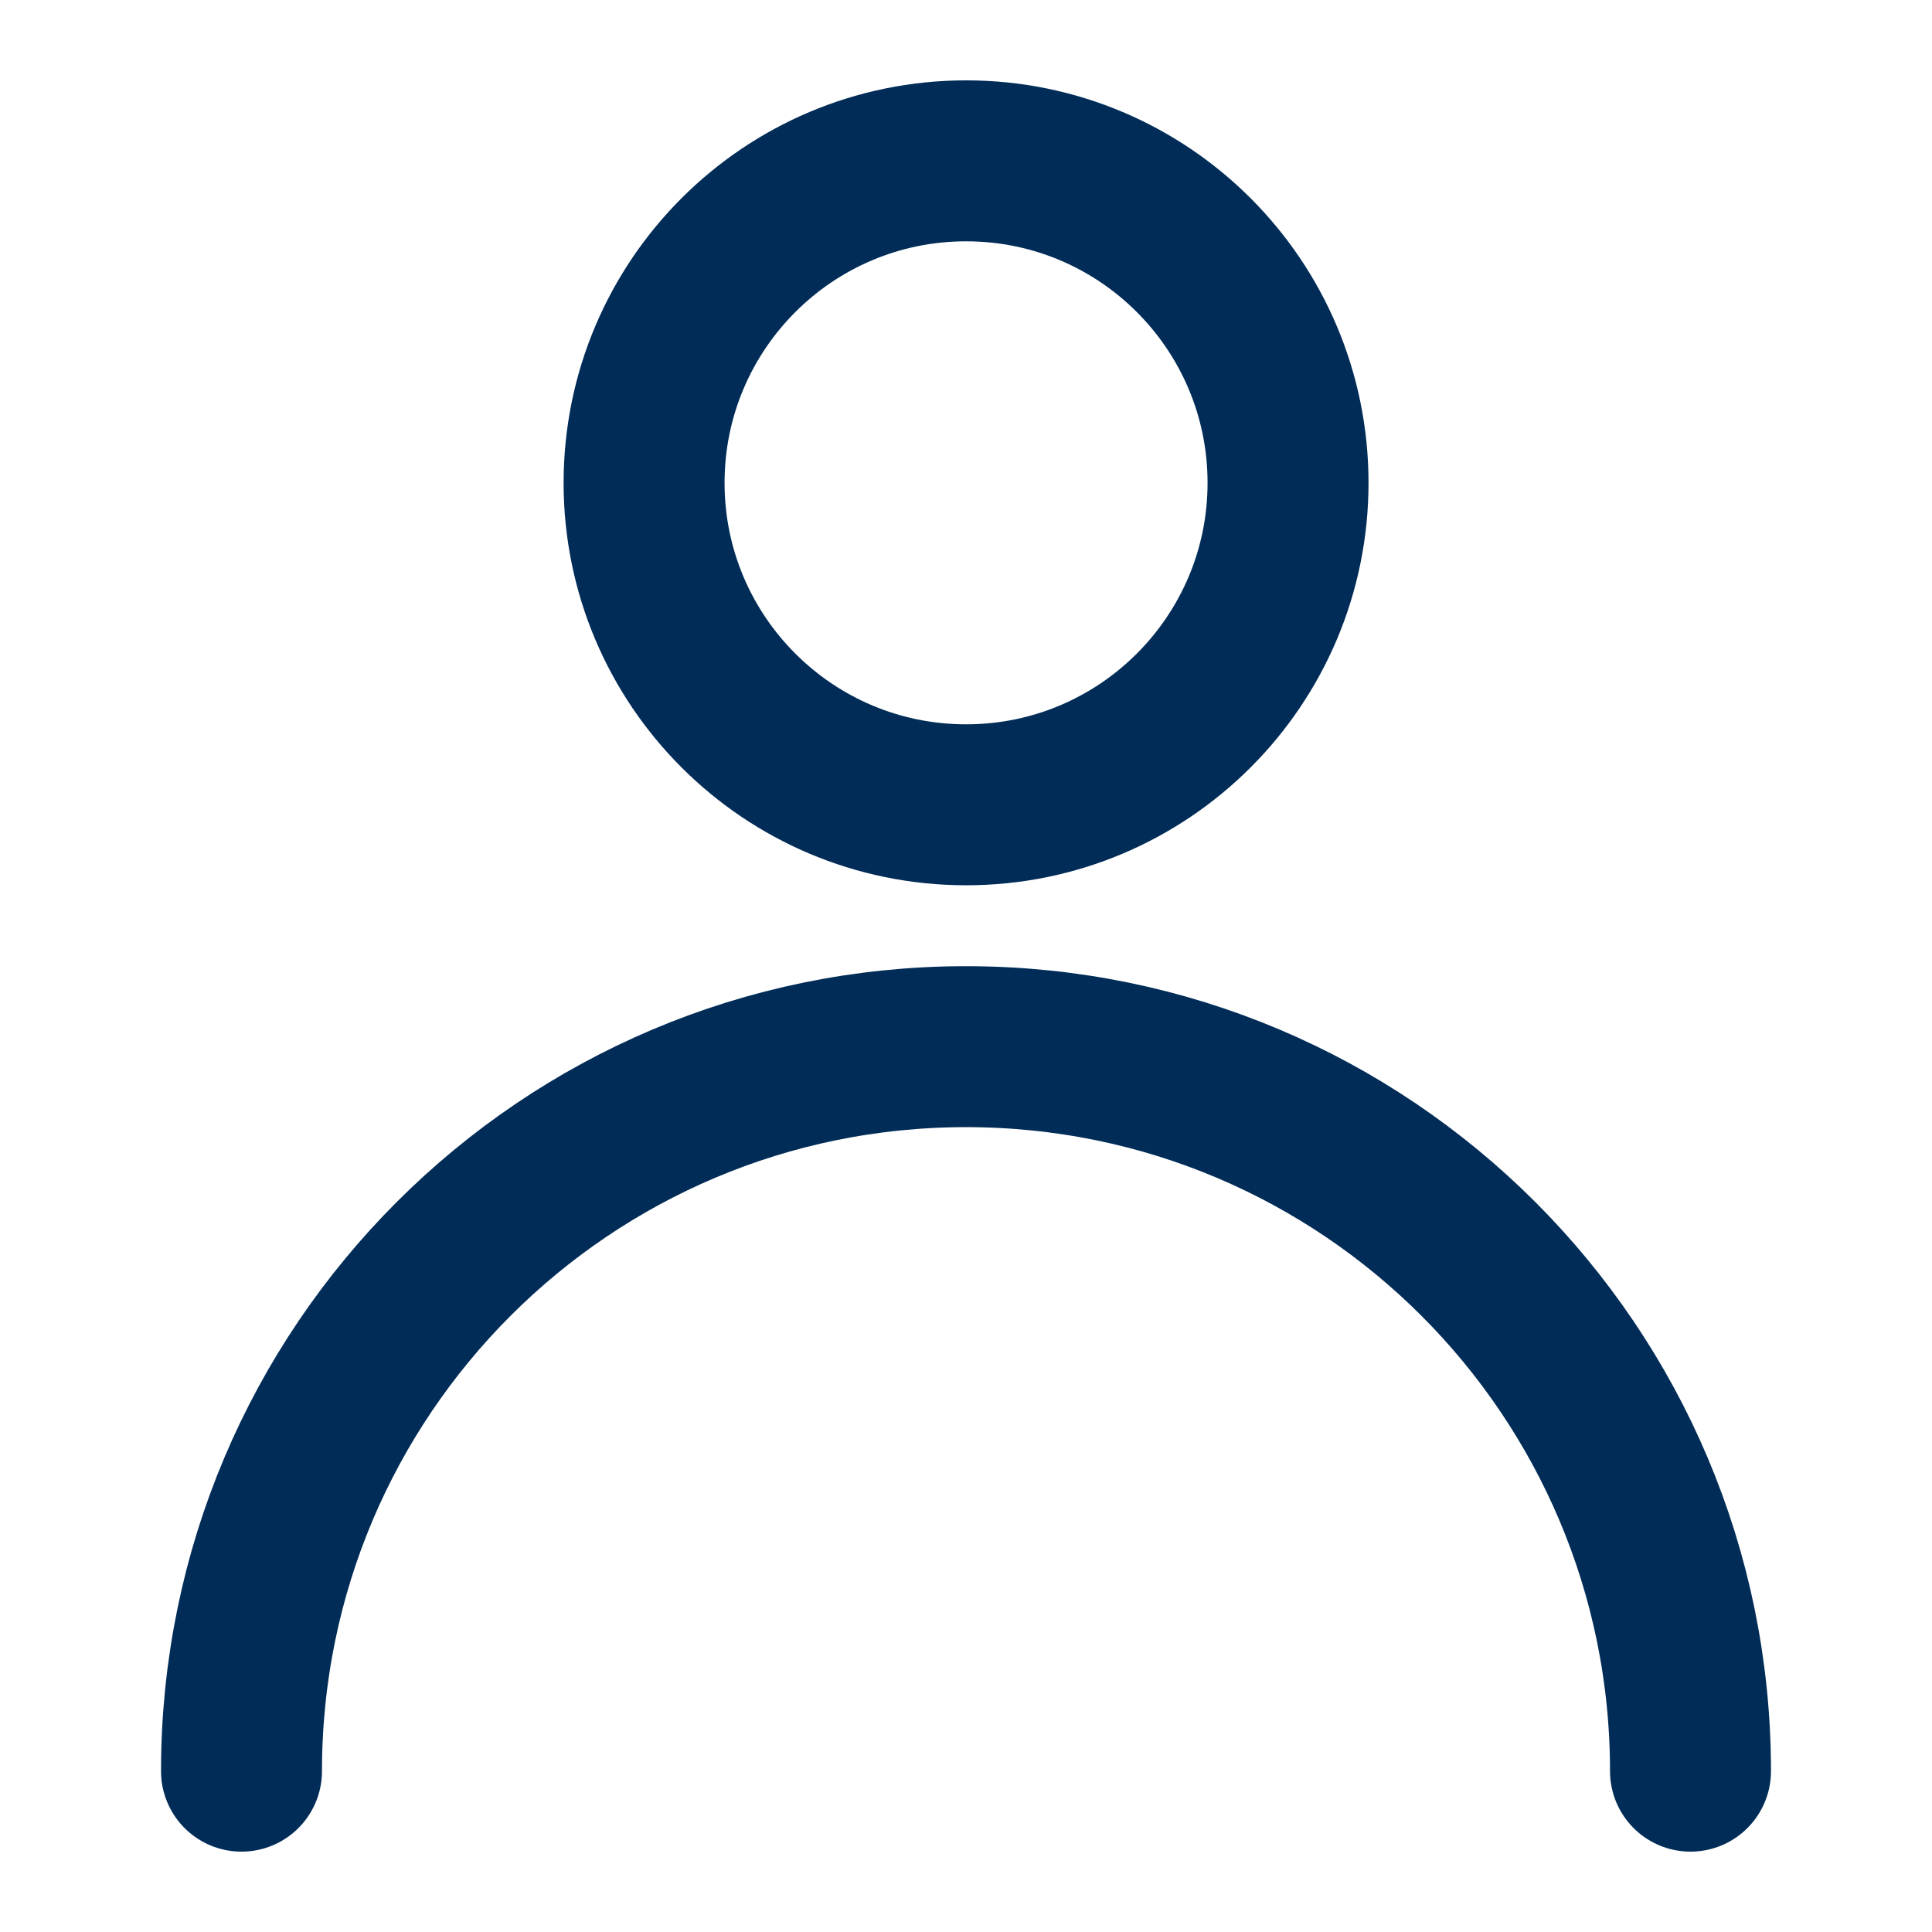 <svg width="16" height="16" viewBox="0 0 16 16" fill="none" xmlns="http://www.w3.org/2000/svg">
<path d="M8.001 6.665C9.473 6.665 10.667 5.471 10.667 3.999C10.667 2.526 9.473 1.332 8.001 1.332C6.528 1.332 5.334 2.526 5.334 3.999C5.334 5.471 6.528 6.665 8.001 6.665Z" stroke="#012C57" stroke-width="1.333" stroke-linecap="round" stroke-linejoin="round"/>
<path d="M14 14.668C14 11.354 11.314 8.668 8 8.668C4.686 8.668 2 11.354 2 14.668" stroke="#012C57" stroke-width="1.333" stroke-linecap="round" stroke-linejoin="round"/>
</svg>

